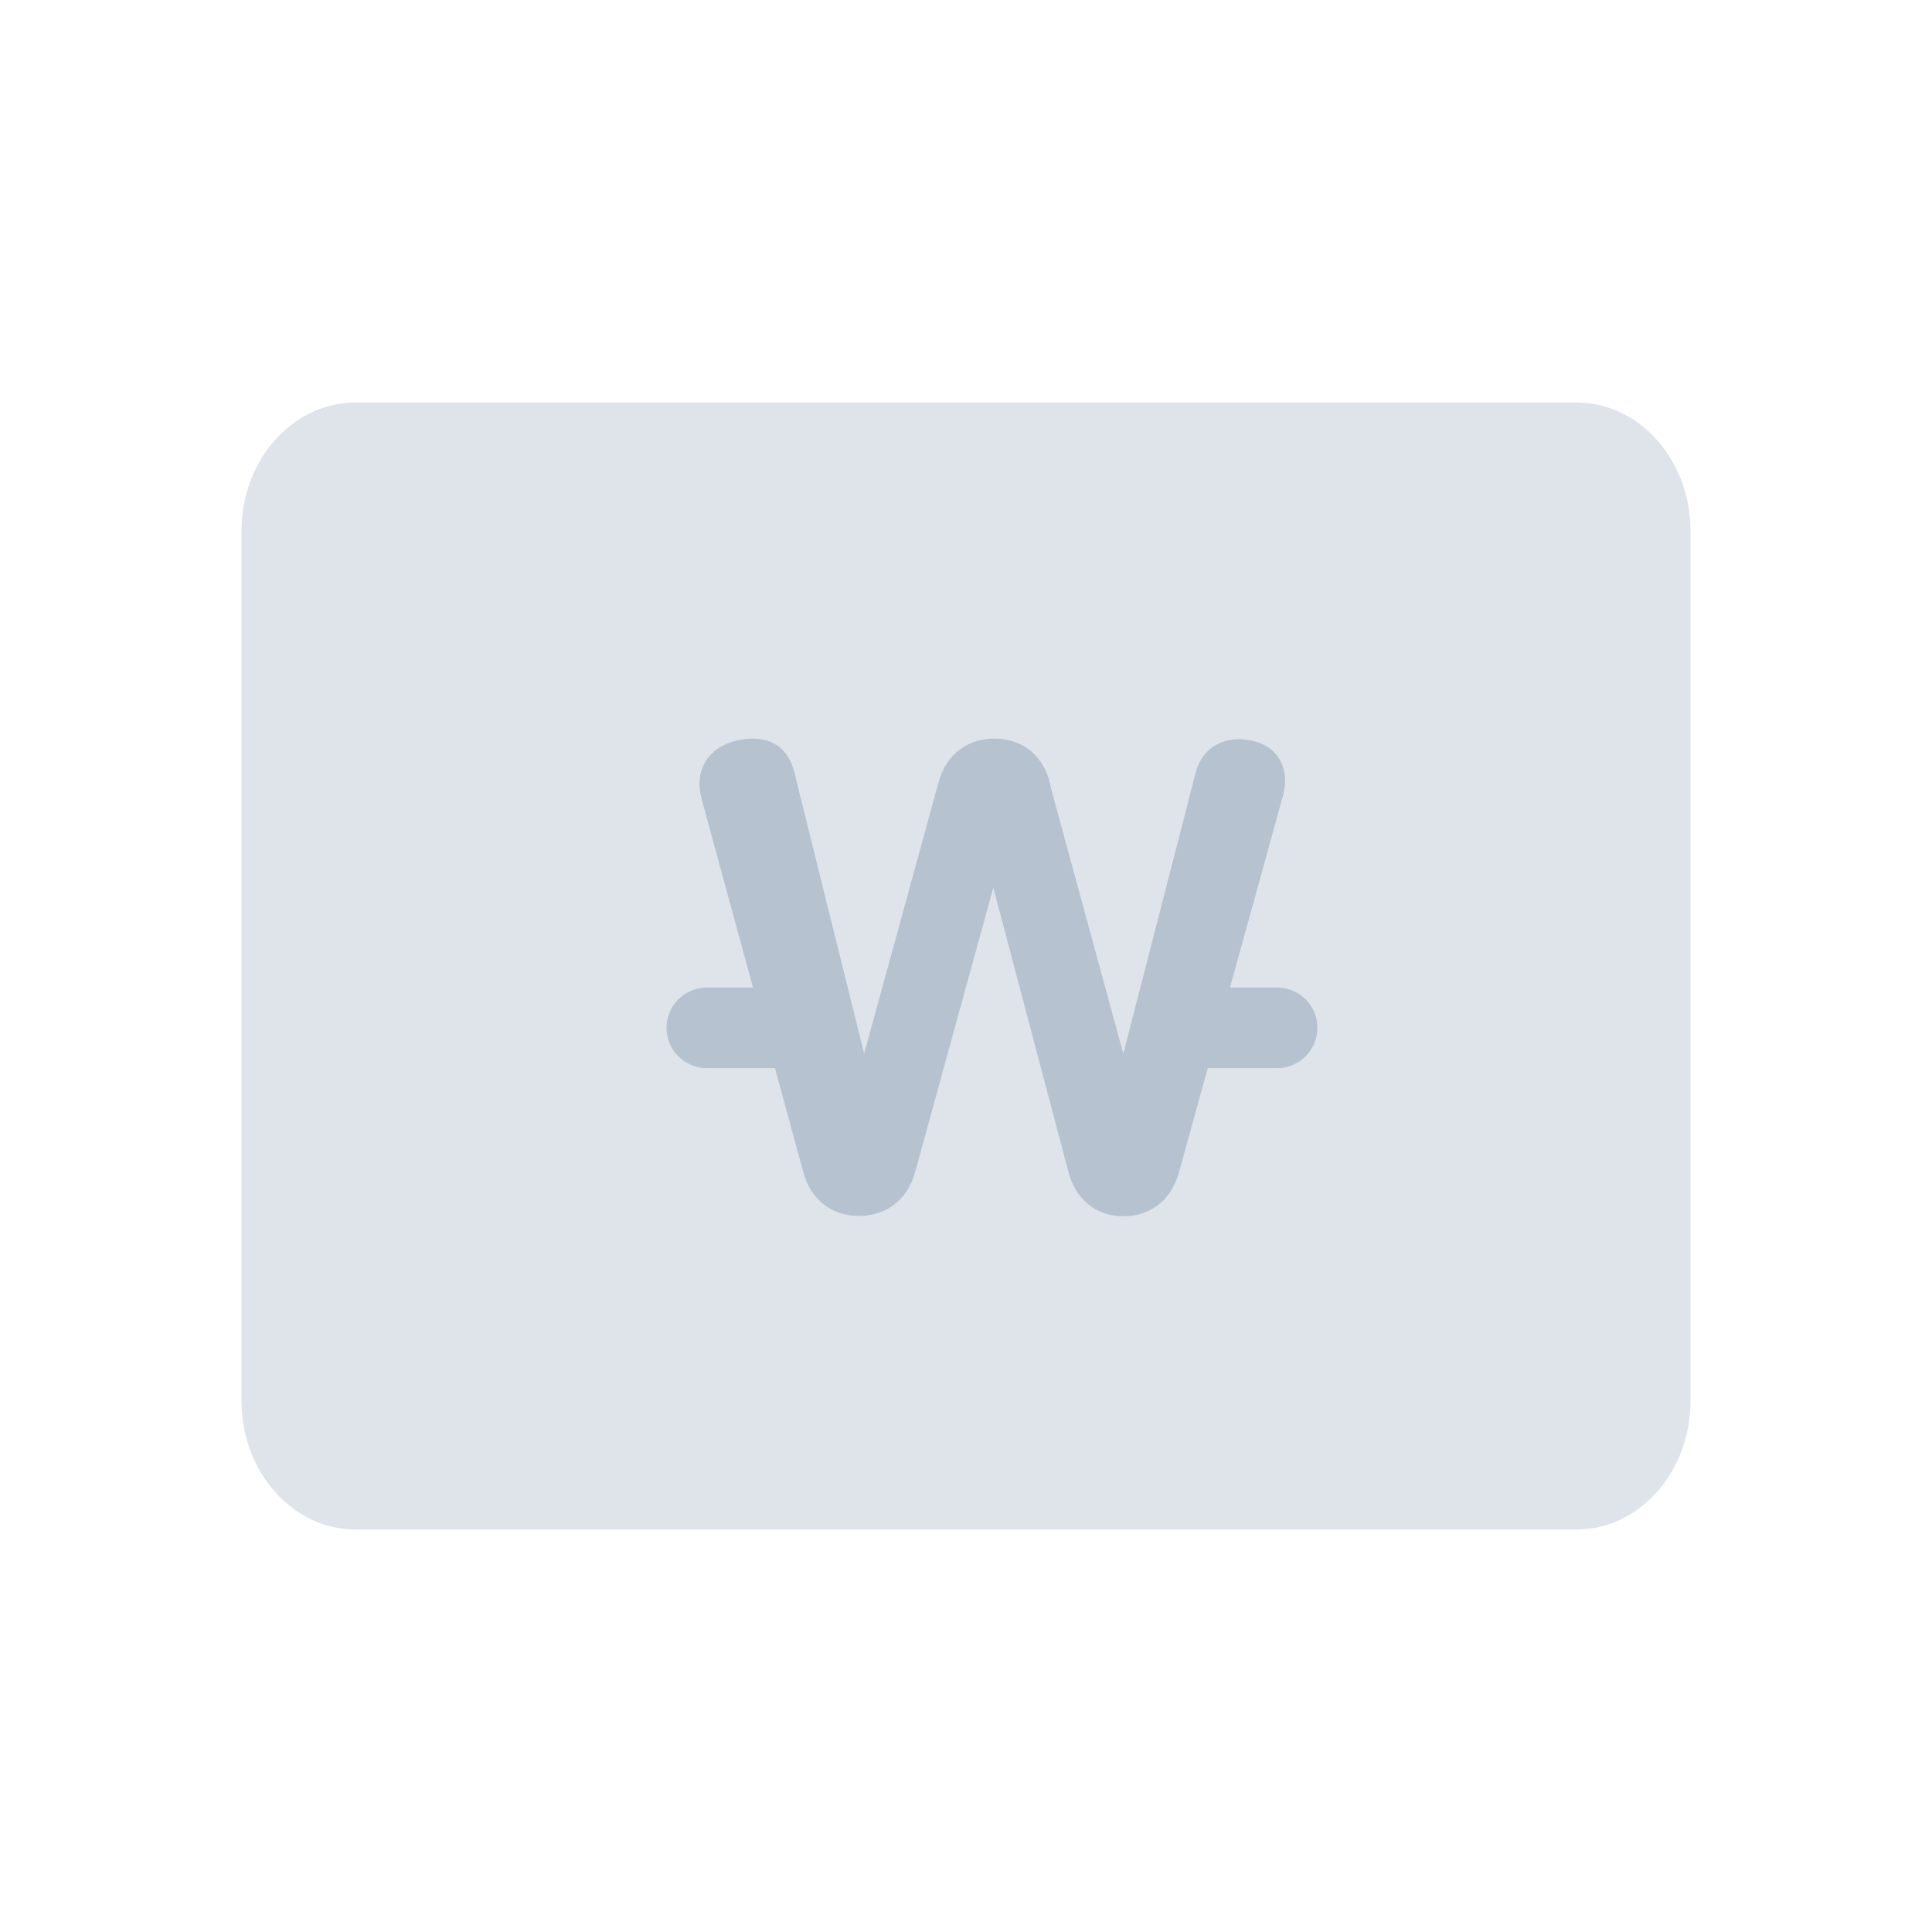 <svg width="24" height="24" viewBox="0 0 24 24" fill="none" xmlns="http://www.w3.org/2000/svg">
<path d="M19.583 5H4.417C3.635 5 3 5.714 3 6.596V17.404C3 18.285 3.635 19 4.417 19H19.583C20.365 19 21 18.285 21 17.404V6.596C21 5.714 20.365 5 19.583 5Z" fill="#DEE4EA"/>
<path d="M12.942 9.755L13.957 13.48L14.948 9.63C15.018 9.346 15.261 9.242 15.52 9.296C15.796 9.35 15.919 9.575 15.841 9.859L14.55 14.534C14.455 14.884 14.196 15.009 13.957 15.009C13.719 15.009 13.456 14.884 13.365 14.517L12.341 10.642L11.273 14.53C11.178 14.88 10.915 15.005 10.672 15.005C10.43 15.005 10.162 14.88 10.072 14.521L8.814 9.905C8.727 9.596 8.875 9.375 9.159 9.3C9.418 9.238 9.681 9.275 9.768 9.609L10.73 13.484L11.754 9.75C11.848 9.4 12.107 9.275 12.354 9.275C12.601 9.275 12.855 9.4 12.946 9.75L12.942 9.755Z" fill="#B6C2CF" stroke="#B6C2CF" stroke-width="0.2" stroke-miterlimit="10"/>
<path d="M8.78 12.768H10.075" stroke="#B6C2CF" stroke-linecap="round" stroke-linejoin="round"/>
<path d="M14.554 12.768H15.865" stroke="#B6C2CF" stroke-linecap="round" stroke-linejoin="round"/>
</svg>
